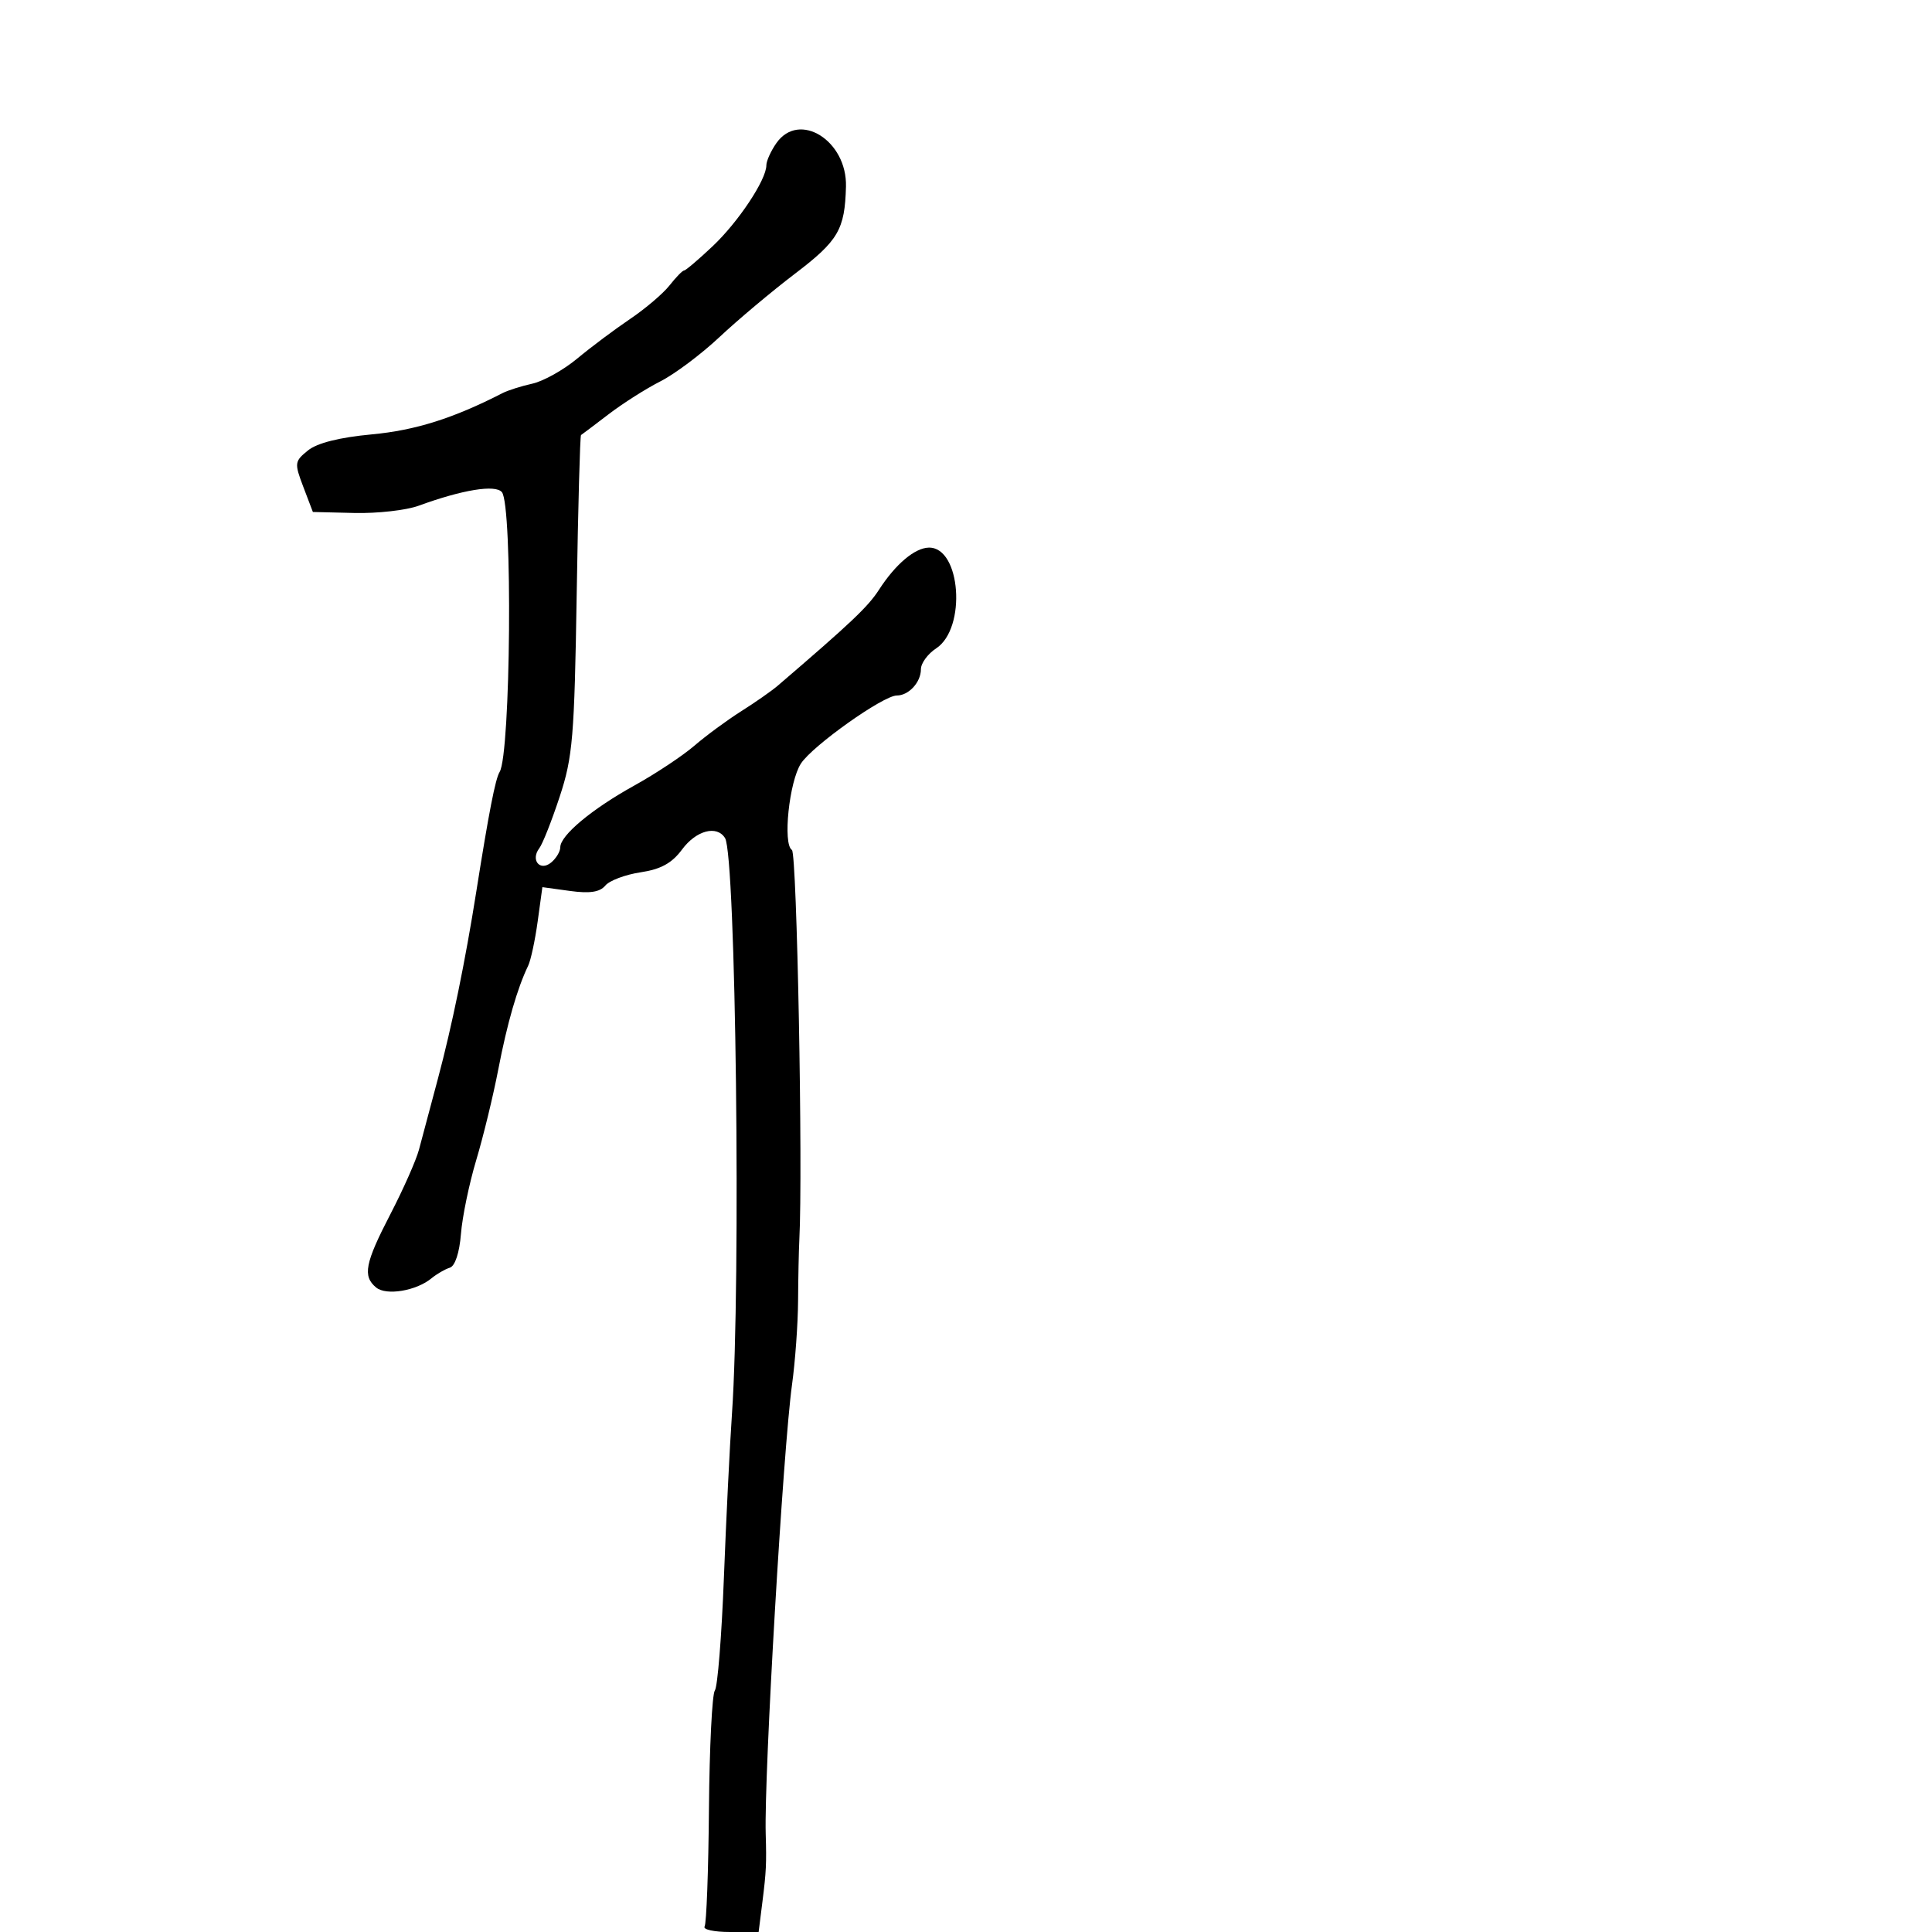 <svg xmlns="http://www.w3.org/2000/svg" width="300" height="300" viewBox="0 0 300 300" version="1.1">
  <defs/>
  <path d="M120.557,22.223 C124.095,17.171 131.549,21.828 131.362,28.973 C131.187,35.655 130.181,37.373 123.444,42.5 C119.83,45.25 114.555,49.678 111.722,52.339 C108.888,55.001 104.755,58.098 102.535,59.222 C100.316,60.346 96.7,62.643 94.5,64.326 C92.3,66.009 90.374,67.462 90.221,67.555 C90.068,67.648 89.765,78.789 89.548,92.313 C89.194,114.47 88.933,117.573 86.911,123.7 C85.678,127.44 84.254,131.043 83.748,131.706 C82.344,133.546 83.854,135.366 85.589,133.926 C86.365,133.282 87,132.219 87,131.565 C87,129.717 91.903,125.629 98.5,121.976 C101.8,120.148 105.995,117.366 107.823,115.793 C109.651,114.22 112.928,111.808 115.107,110.432 C117.286,109.057 119.84,107.27 120.784,106.46 C132.18,96.687 134.783,94.221 136.486,91.58 C139.042,87.615 142.045,85.075 144.227,85.033 C149.198,84.937 150.115,97.568 145.362,100.682 C144.063,101.533 143,102.988 143,103.915 C143,105.944 141.11,108 139.245,108 C137.152,108 126.192,115.777 124.374,118.553 C122.544,121.345 121.525,131.088 122.969,131.981 C123.75,132.464 124.686,181.614 124.121,192.5 C124.035,194.15 123.947,198.425 123.925,202 C123.903,205.575 123.48,211.425 122.986,215 C121.599,225.043 118.634,275.628 118.899,284.75 C119.035,289.424 118.977,290.625 118.396,295.25 L117.799,300 L113.34,300 C110.888,300 109.119,299.616 109.41,299.146 C109.7,298.677 110.004,290.464 110.085,280.896 C110.167,271.328 110.579,263.05 111.002,262.5 C111.425,261.95 112.056,254.075 112.406,245 C112.755,235.925 113.32,224.45 113.662,219.5 C115.066,199.137 114.268,132.861 112.586,130.139 C111.32,128.09 108.103,128.941 105.913,131.904 C104.339,134.033 102.618,134.98 99.465,135.453 C97.099,135.808 94.634,136.736 93.986,137.517 C93.145,138.53 91.581,138.767 88.515,138.347 L84.221,137.758 L83.488,143.089 C83.084,146.021 82.42,149.113 82.011,149.96 C80.326,153.452 78.748,158.924 77.386,166 C76.592,170.125 75.045,176.488 73.949,180.139 C72.853,183.791 71.785,188.951 71.575,191.607 C71.347,194.511 70.658,196.6 69.848,196.848 C69.106,197.075 67.825,197.817 67,198.496 C64.626,200.451 59.973,201.222 58.404,199.921 C56.28,198.158 56.672,196.152 60.637,188.5 C62.632,184.65 64.624,180.15 65.063,178.5 C65.502,176.85 66.824,171.9 67.999,167.5 C70.176,159.351 72.244,149.271 73.95,138.5 C75.913,126.107 76.92,120.938 77.579,119.872 C79.309,117.072 79.625,78.458 77.934,76.421 C76.928,75.208 71.808,76.043 65,78.531 C63.075,79.235 58.594,79.74 55.041,79.655 L48.583,79.5 L47.103,75.612 C45.694,71.909 45.728,71.639 47.818,69.946 C49.25,68.787 52.703,67.919 57.756,67.448 C64.507,66.819 70.421,64.951 78.033,61.042 C78.876,60.609 80.961,59.948 82.666,59.573 C84.371,59.199 87.506,57.445 89.633,55.676 C91.76,53.907 95.447,51.146 97.826,49.541 C100.205,47.936 102.969,45.583 103.97,44.312 C104.97,43.04 105.986,42 106.228,42 C106.469,42 108.456,40.313 110.642,38.25 C114.651,34.467 119,27.919 119,25.665 C119,24.994 119.701,23.445 120.557,22.223 Z"/>
</svg>


